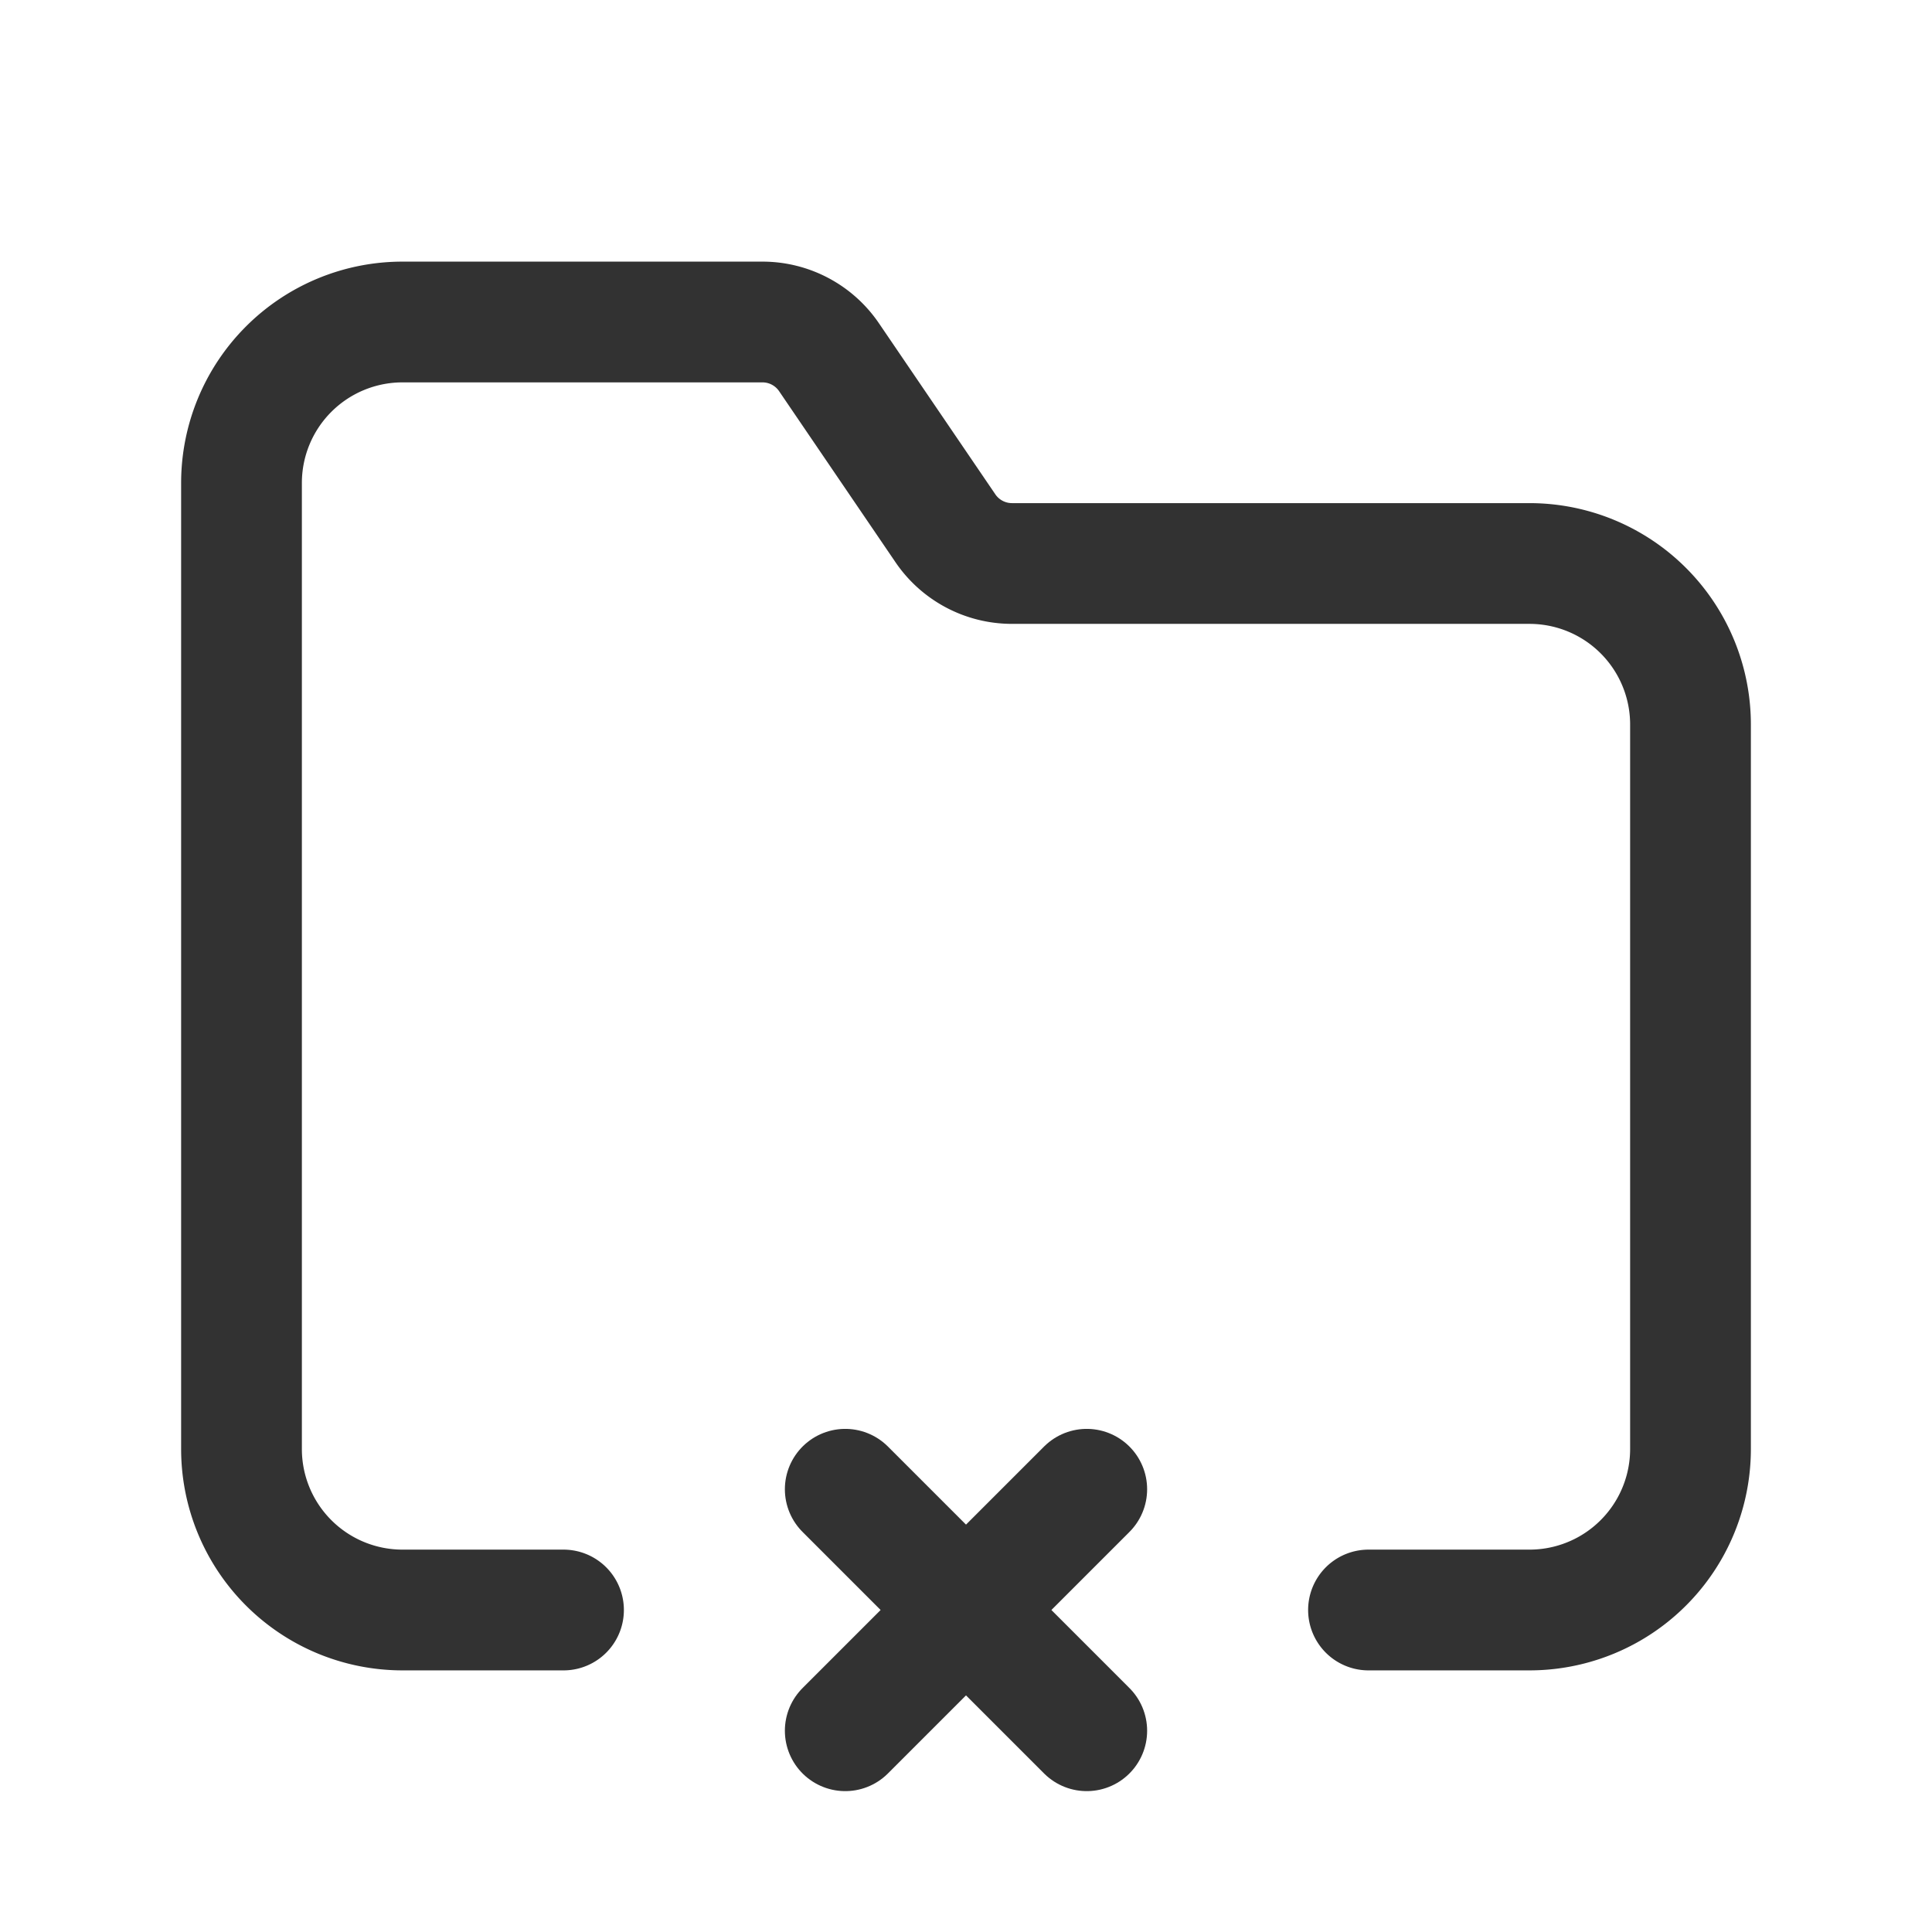 <svg xmlns="http://www.w3.org/2000/svg" viewBox="0 0 24 24"><line x1="10.5" y1="18.5" x2="13.5" y2="21.5" fill="none" stroke="#323232" stroke-linecap="round" stroke-linejoin="round" stroke-width="1.5"/><line x1="10.5" y1="21.5" x2="13.5" y2="18.5" fill="none" stroke="#323232" stroke-linecap="round" stroke-linejoin="round" stroke-width="1.5"/><path d="M7,20H5a2,2,0,0,1-2-2V6A2,2,0,0,1,5,4H9.471a1,1,0,0,1,.827.437l1.446,2.125A1,1,0,0,0,12.57,7H19a2,2,0,0,1,2,2v9a2,2,0,0,1-2,2H17" fill="none" stroke="#323232" stroke-linecap="round" stroke-linejoin="round" stroke-width="1.5"/><path d="M0,0H24V24H0Z" fill="none"/></svg>
